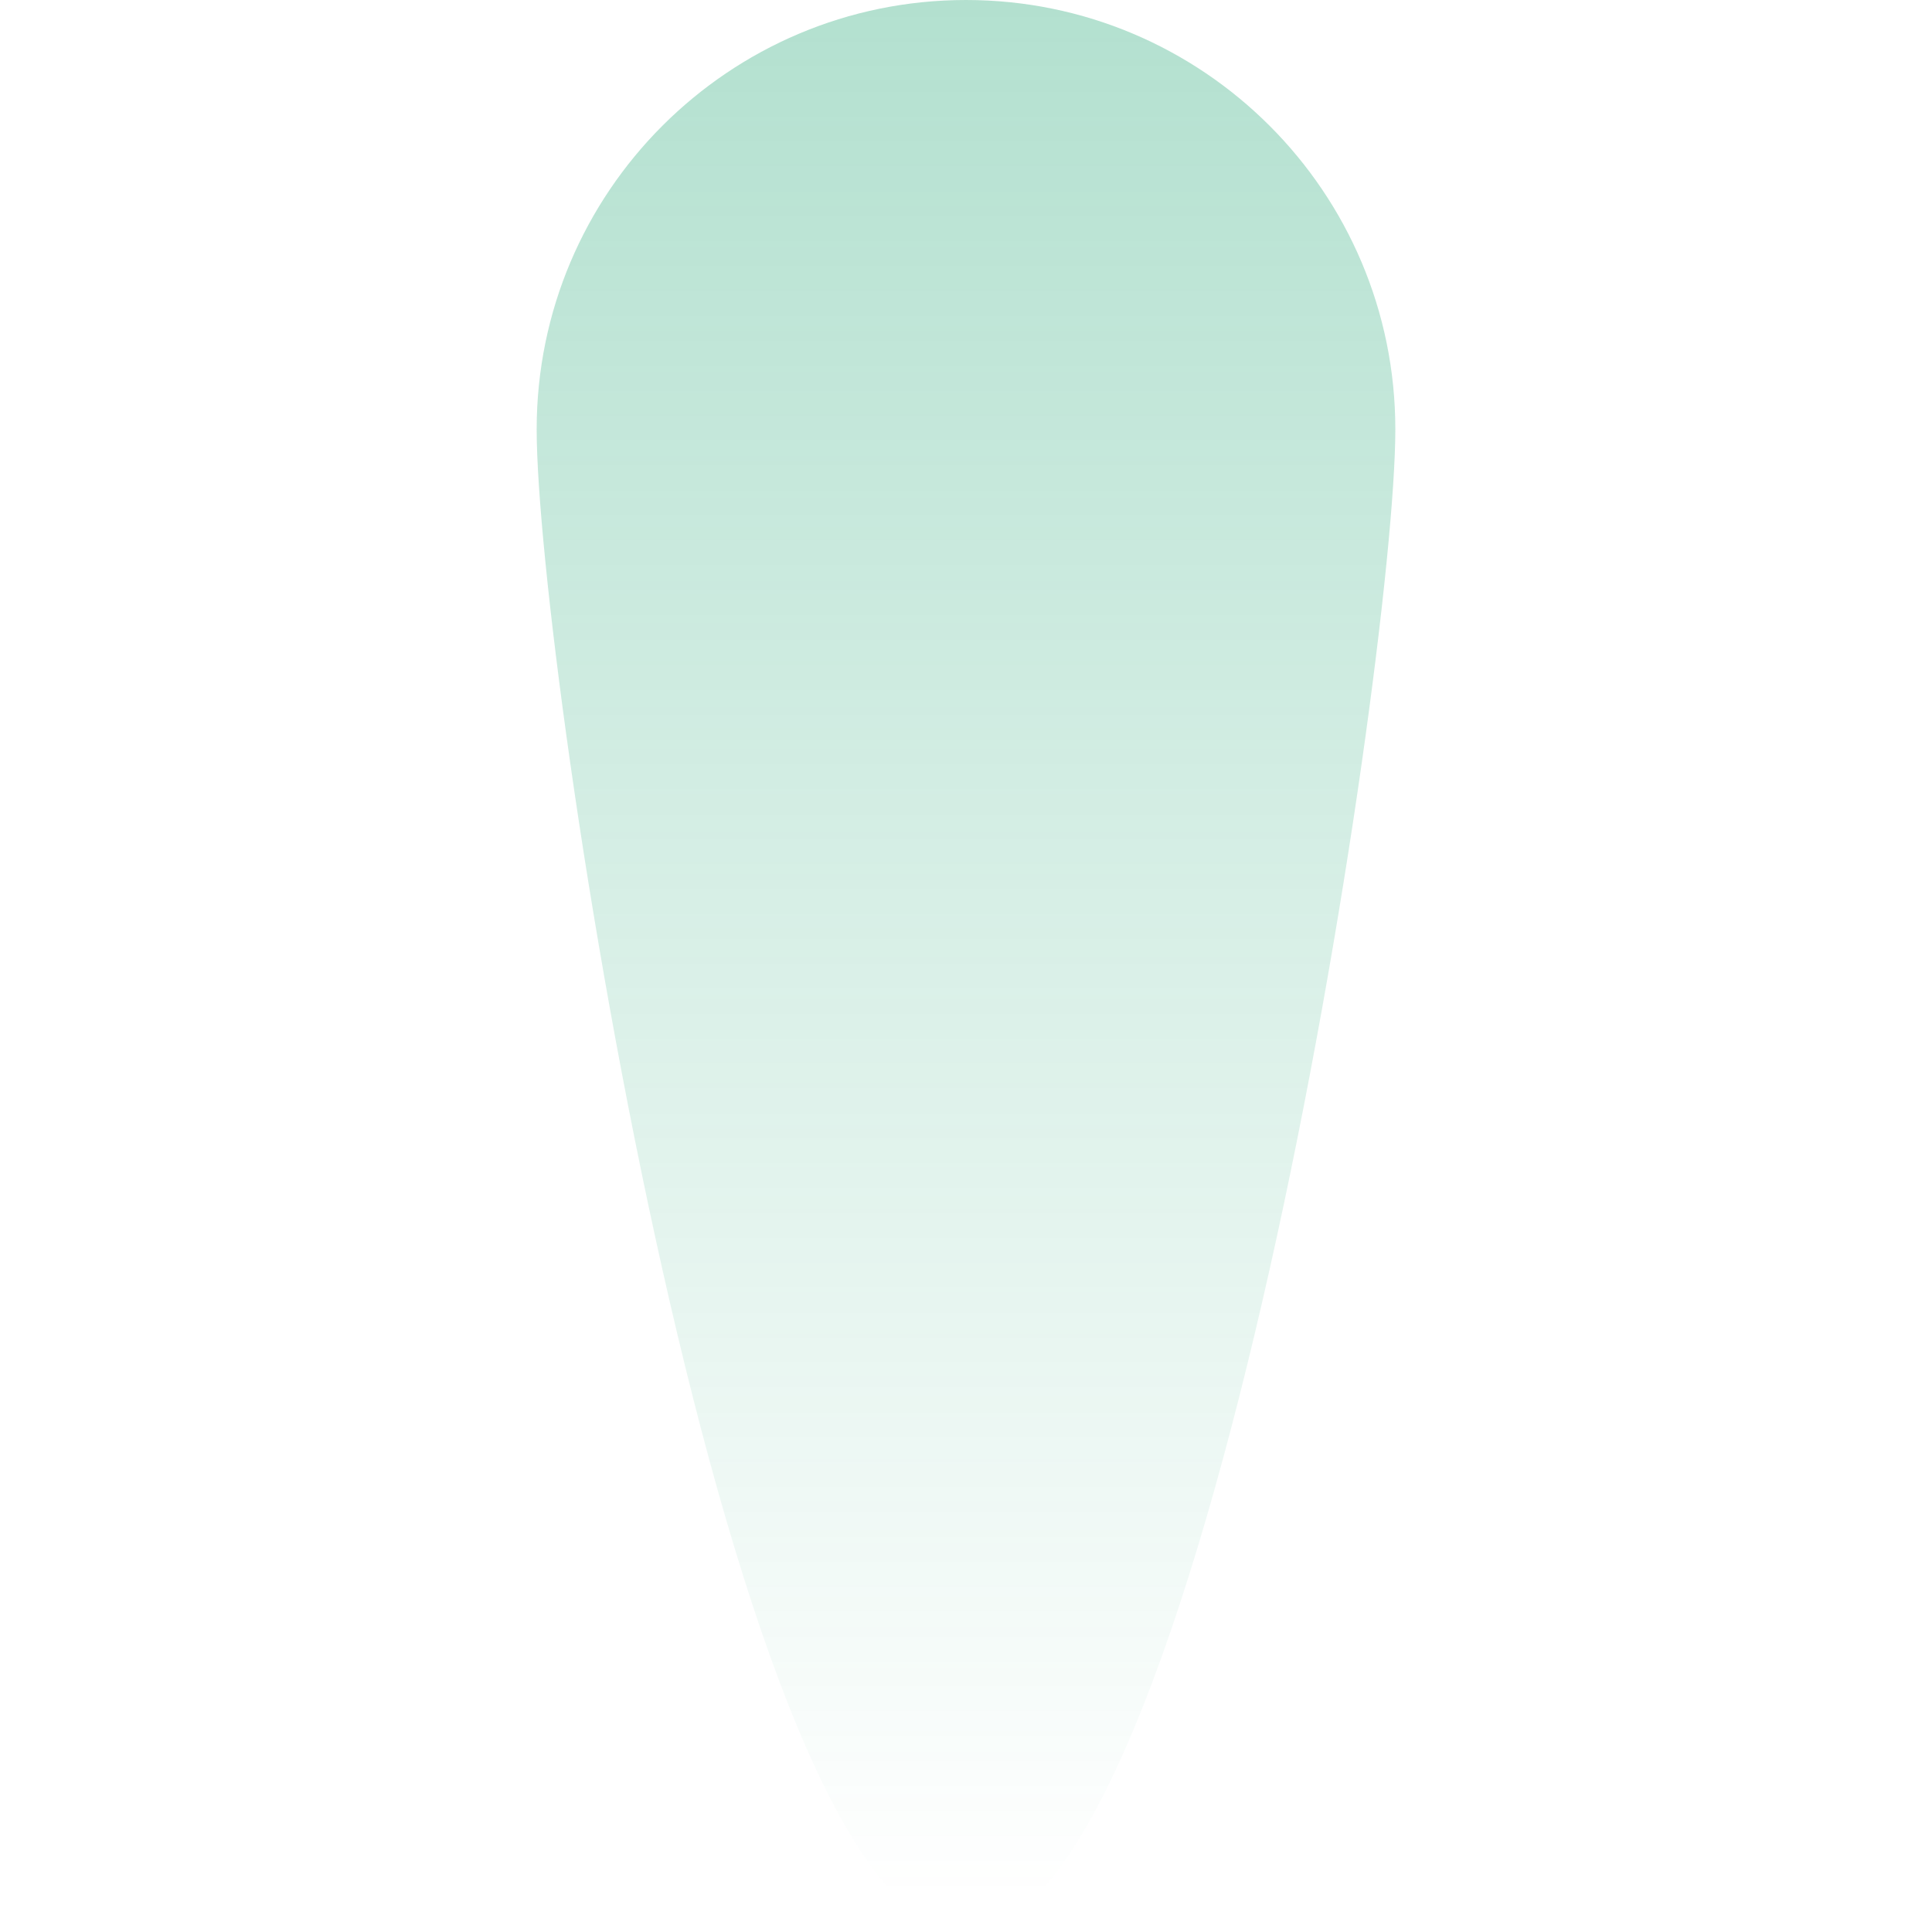 <?xml version="1.0" standalone="yes" ?>
<svg xmlns="http://www.w3.org/2000/svg" viewBox="0 0 24 54" preserveAspectRatio="xMidYMid meet" style="height: 50px; width: 50px;zoom: 1;">
    <defs>
        <linearGradient x2="50%" y2="0%" x1="50%" y1="97.856%" id="TramTail-linearGradient-1">
            <stop stop-color="#00985f" stop-opacity="0" offset="0%"></stop>
            <stop stop-color="#00985f" stop-opacity="0.3" offset="100%"></stop>
        </linearGradient>
    </defs>
    <g id="icon-tram-live" stroke="none" stroke-width="1" fill="none" fill-rule="evenodd">
        <path d="M12,0 C5.373,-0 0,5.373 0,12 C0,18.627 5.373,54 12,54 C18.627,54 24,18.627 24,12 C24,5.373 18.627,0 12,0  Z " id="tail" fill="url(#TramTail-linearGradient-1)"></path>
        <g transform="translate(0,30)">
            <g id="icon-tram" transform="translate(3,3)">
                <g id="icon_tram"></g>
            </g>
        </g>
    </g>
</svg>